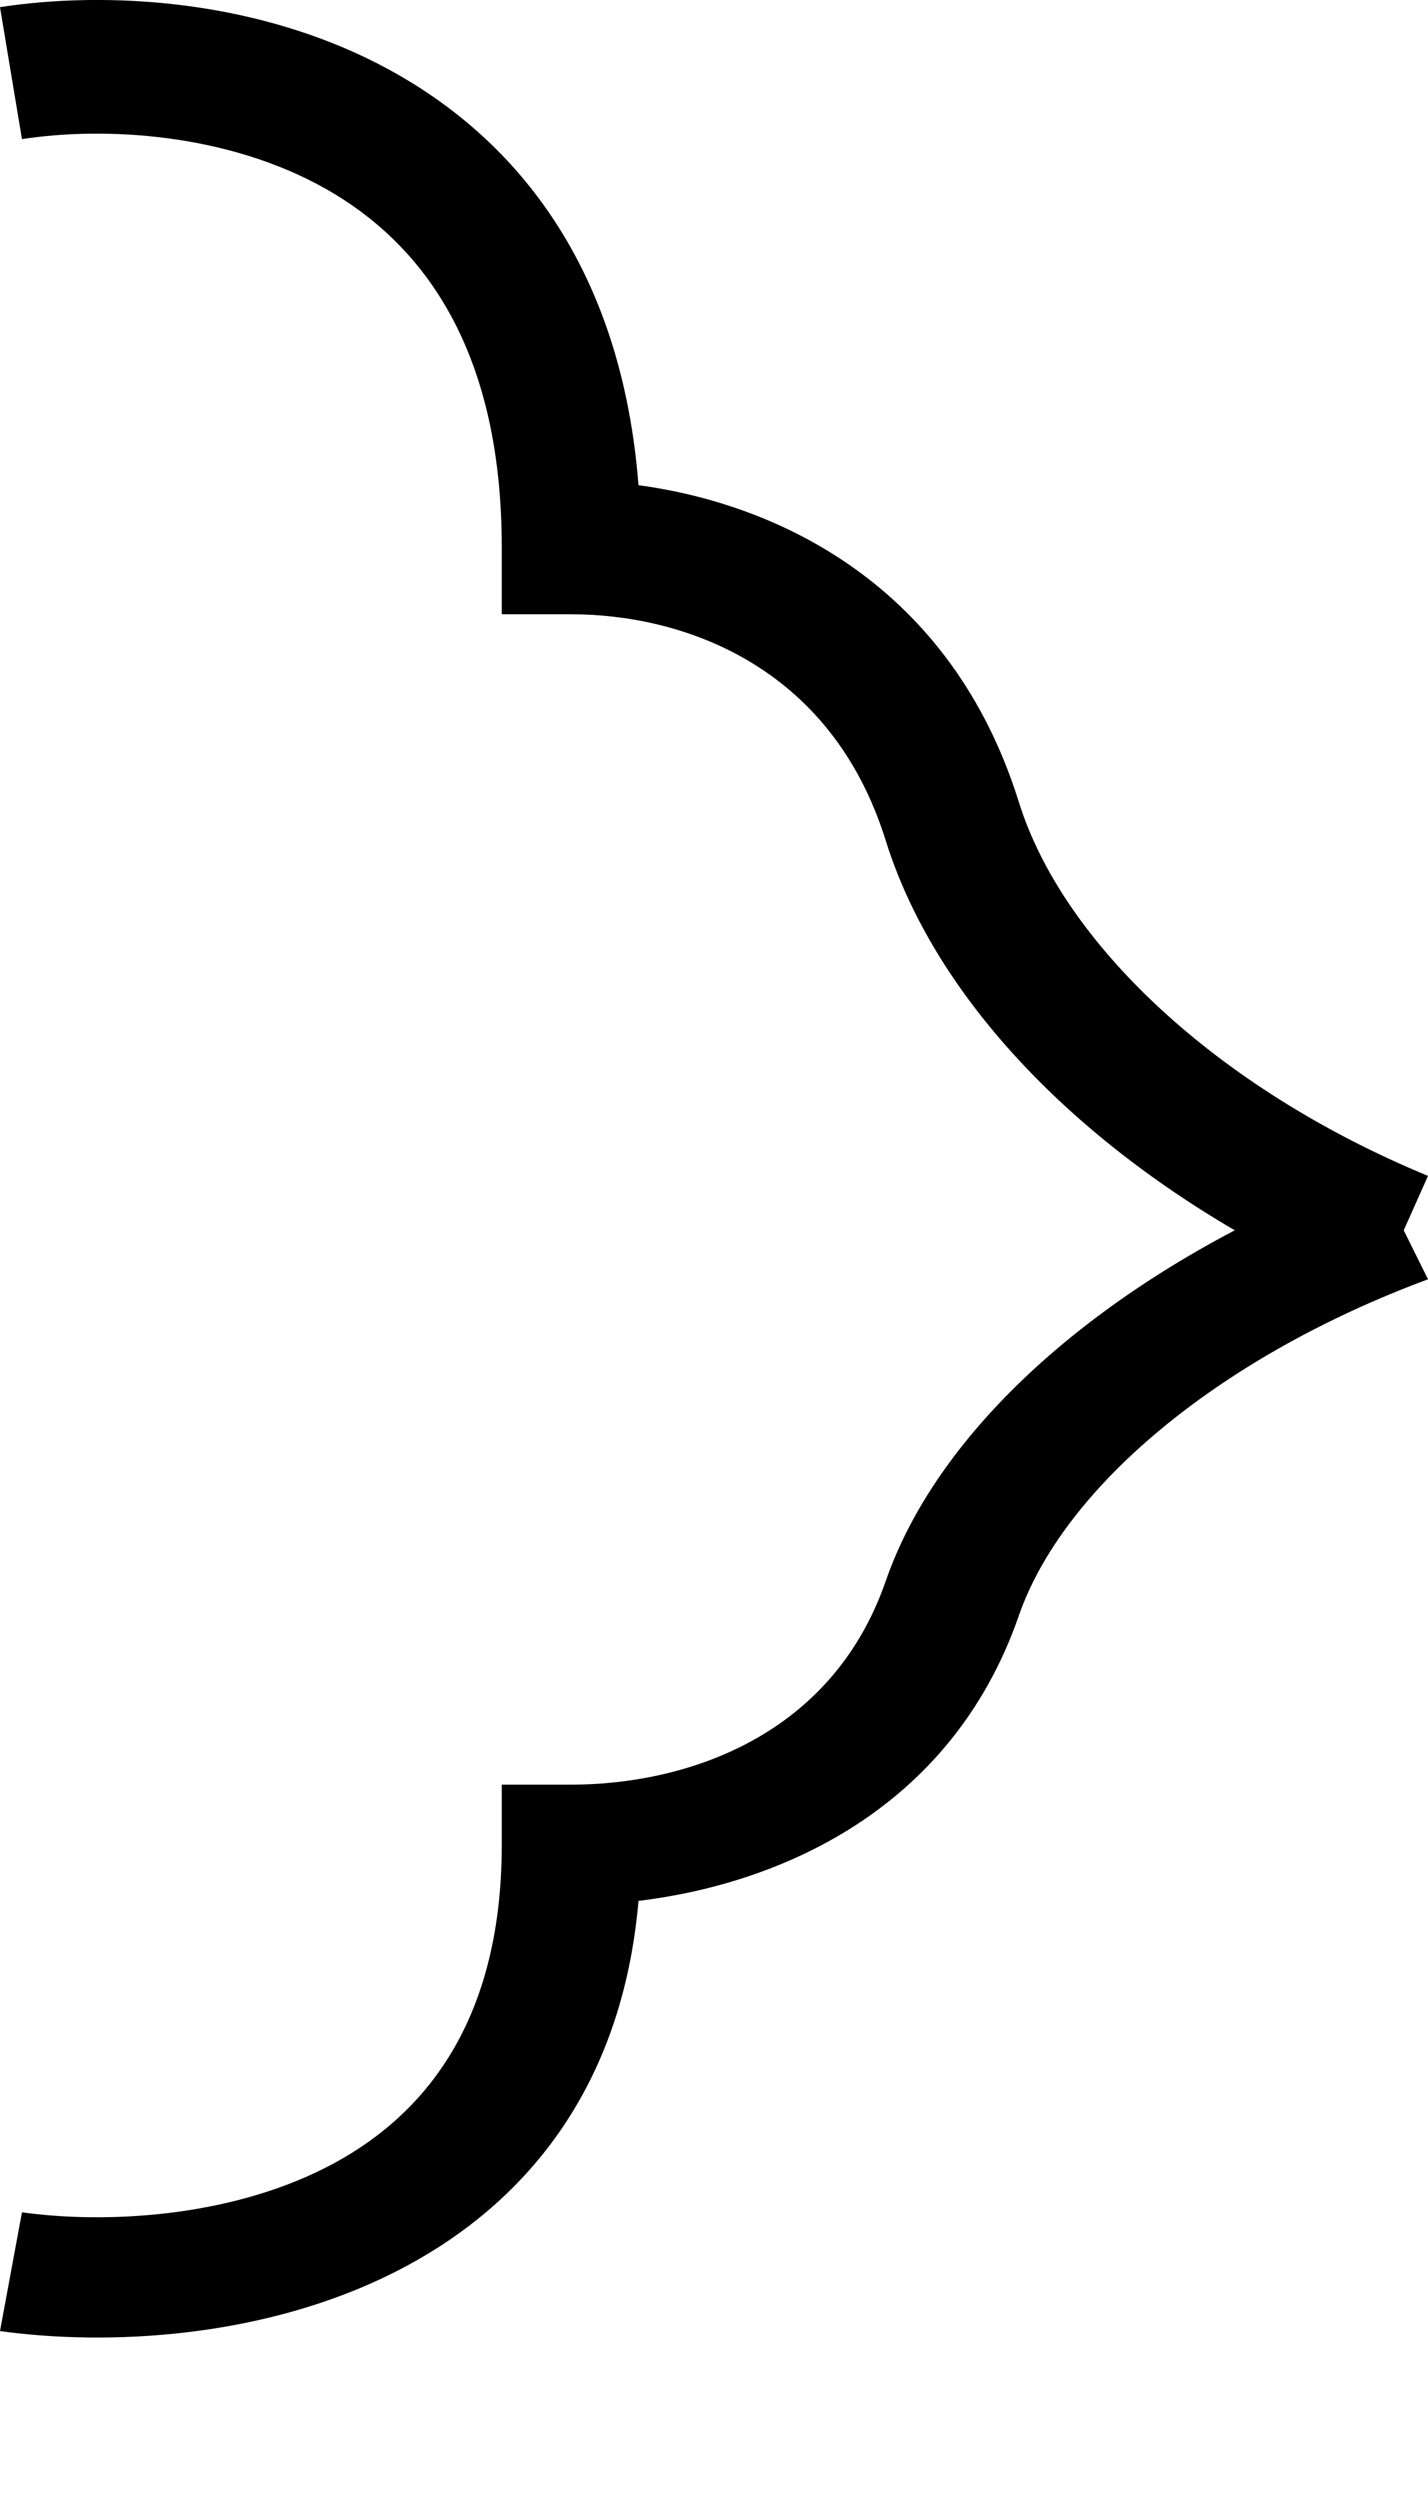 <svg width="8" height="14" viewBox="0 0 8 14" fill="none" xmlns="http://www.w3.org/2000/svg">
<path fill-rule="evenodd" clip-rule="evenodd" d="M1.826 12.138C1.272 12.42 0.586 12.453 0.123 12.389L-6.29919e-09 13.054C0.583 13.135 1.467 13.103 2.221 12.719C2.938 12.354 3.486 11.696 3.577 10.645C4.362 10.55 5.329 10.14 5.708 9.047C5.952 8.344 6.807 7.607 8 7.164L7.693 6.545C6.375 7.034 5.296 7.892 4.962 8.854C4.651 9.751 3.804 9.994 3.201 9.994L2.811 9.994L2.811 10.331C2.811 11.355 2.348 11.872 1.826 12.138Z" fill="black"/>
<path fill-rule="evenodd" clip-rule="evenodd" d="M1.826 1.058C1.272 0.745 0.586 0.708 0.123 0.779L6.99911e-09 0.04C0.583 -0.05 1.467 -0.014 2.221 0.413C2.938 0.819 3.486 1.549 3.577 2.717C4.362 2.823 5.329 3.278 5.708 4.492C5.952 5.274 6.807 6.092 8 6.585L7.693 7.273C6.375 6.729 5.296 5.775 4.962 4.707C4.651 3.71 3.804 3.44 3.201 3.44L2.811 3.44L2.811 3.066C2.811 1.928 2.348 1.354 1.826 1.058Z" fill="black"/>
</svg>

